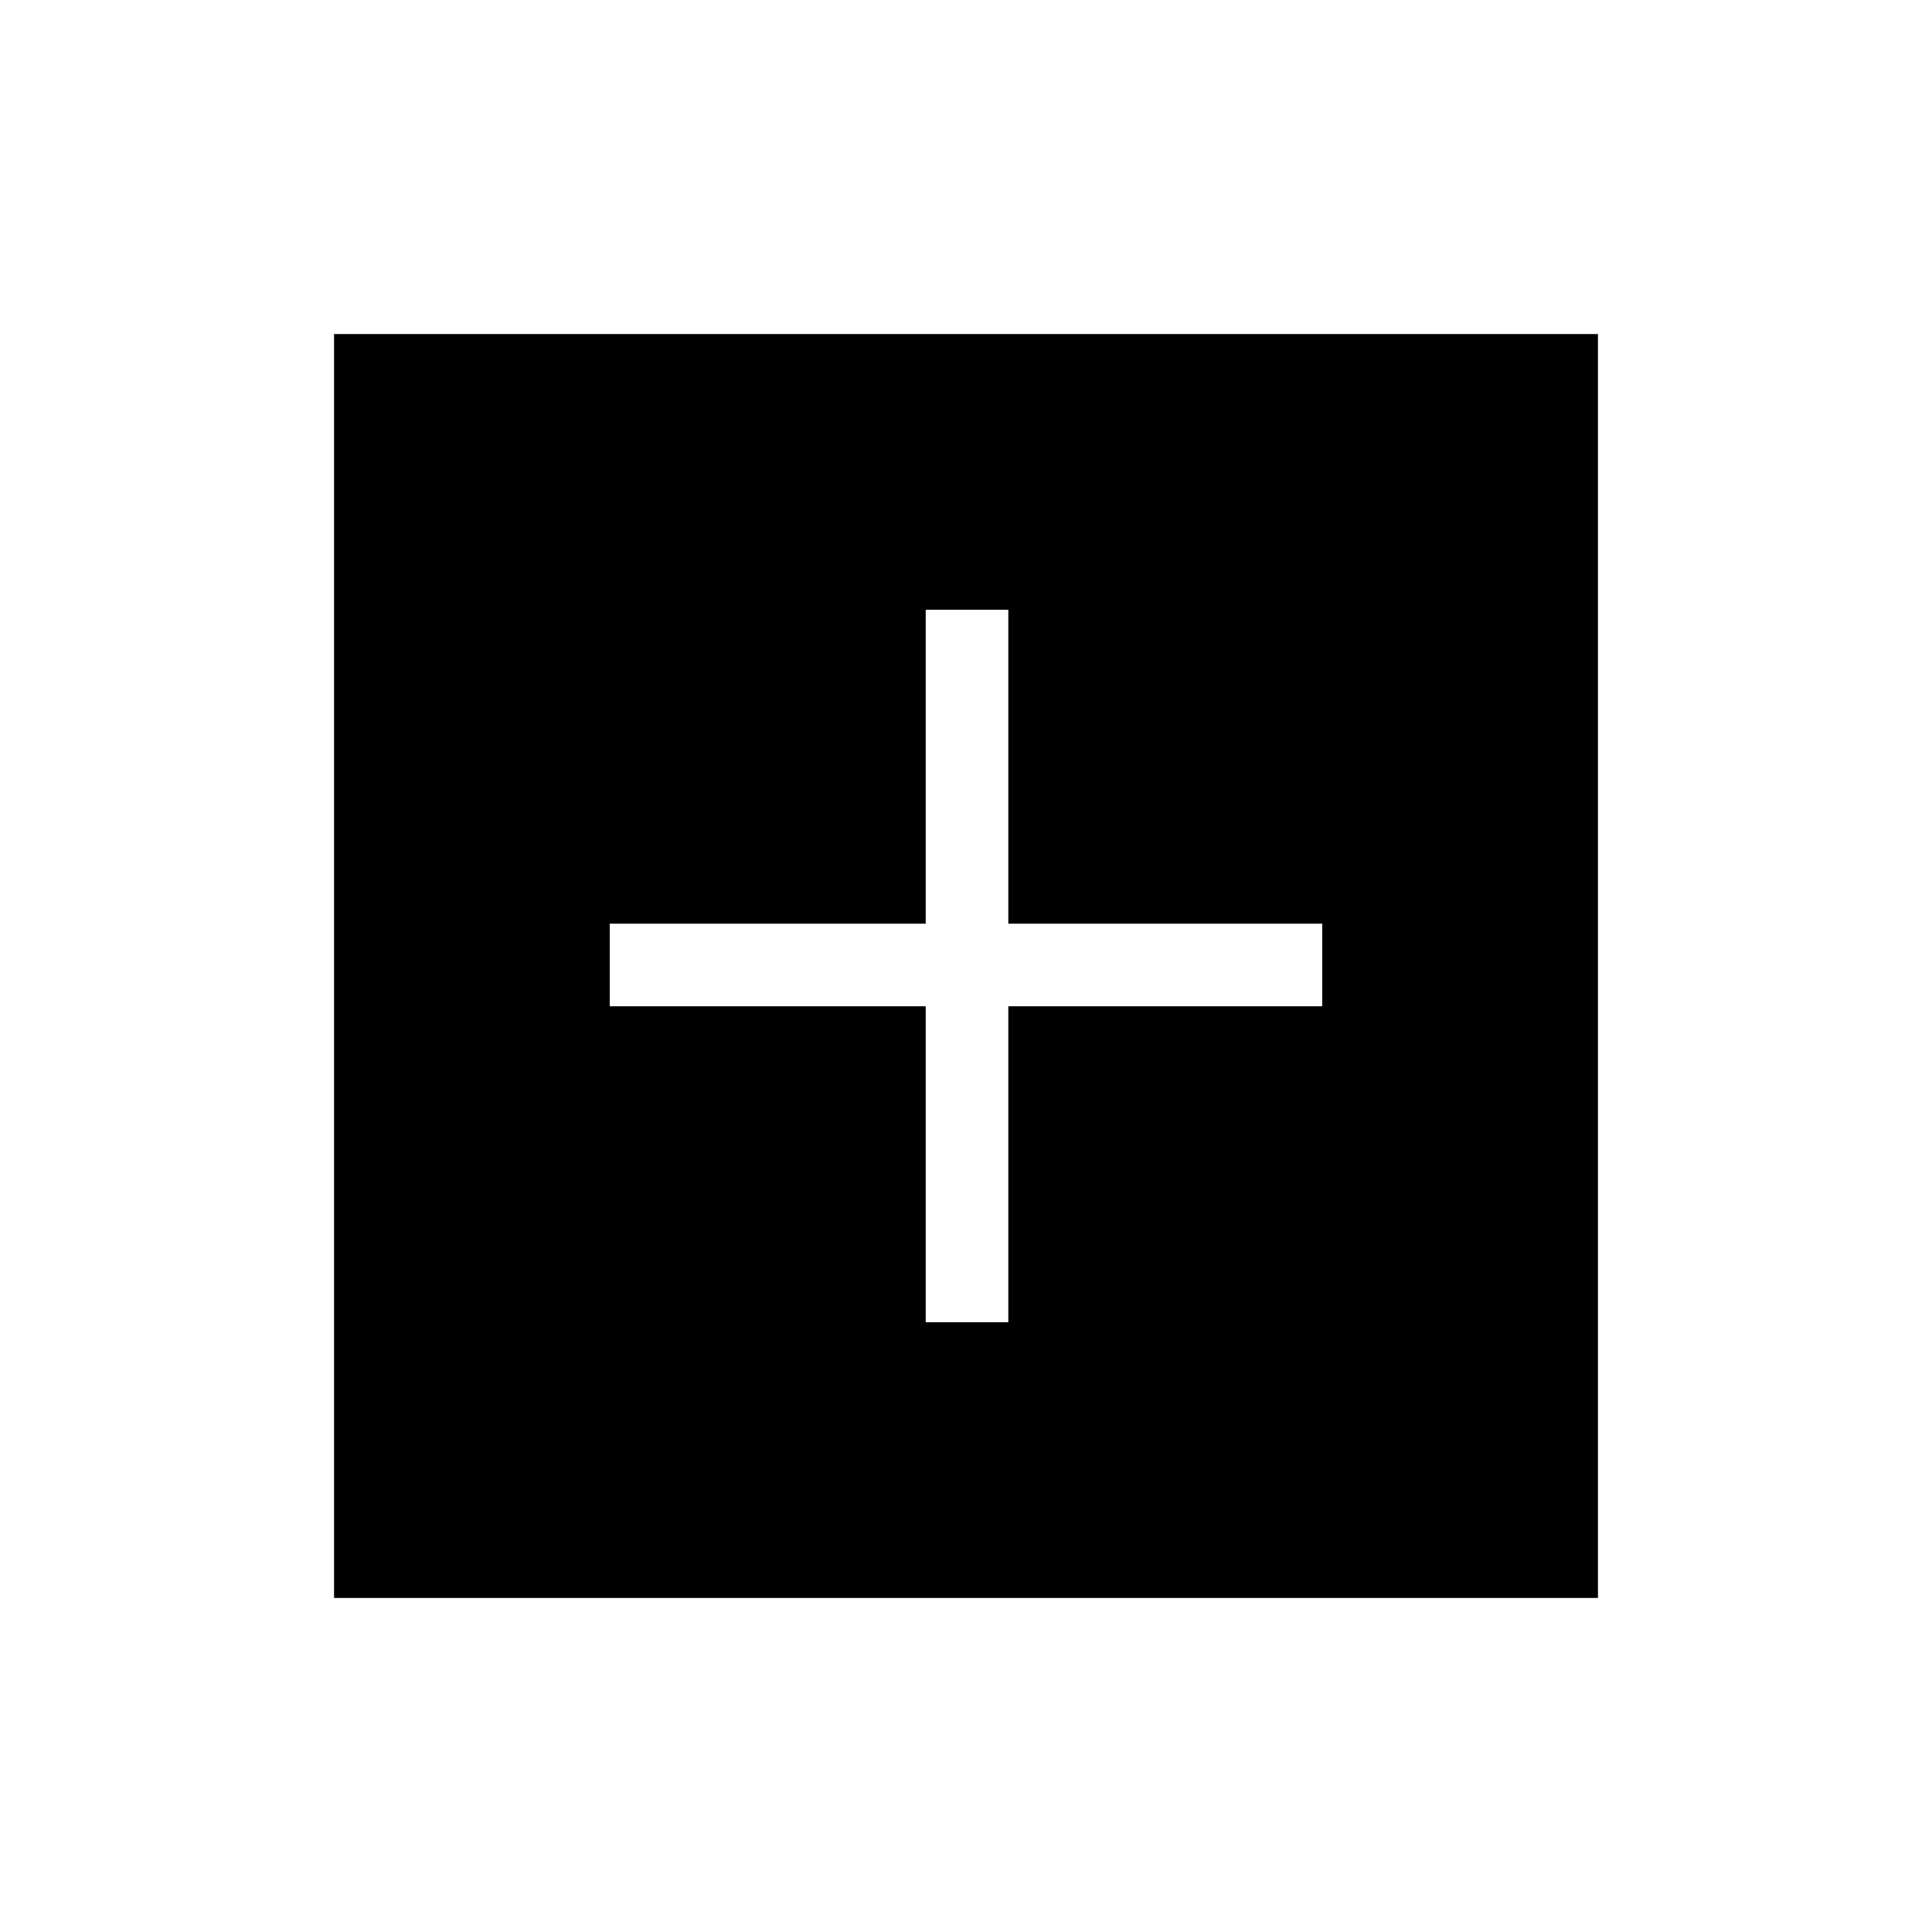 <svg xmlns="http://www.w3.org/2000/svg" height="20" width="20"><path d="M9.583 13.688H10.438V10.417H13.688V9.562H10.438V6.312H9.583V9.562H6.312V10.417H9.583ZM3.458 16.542V3.458H16.542V16.542Z"/></svg>